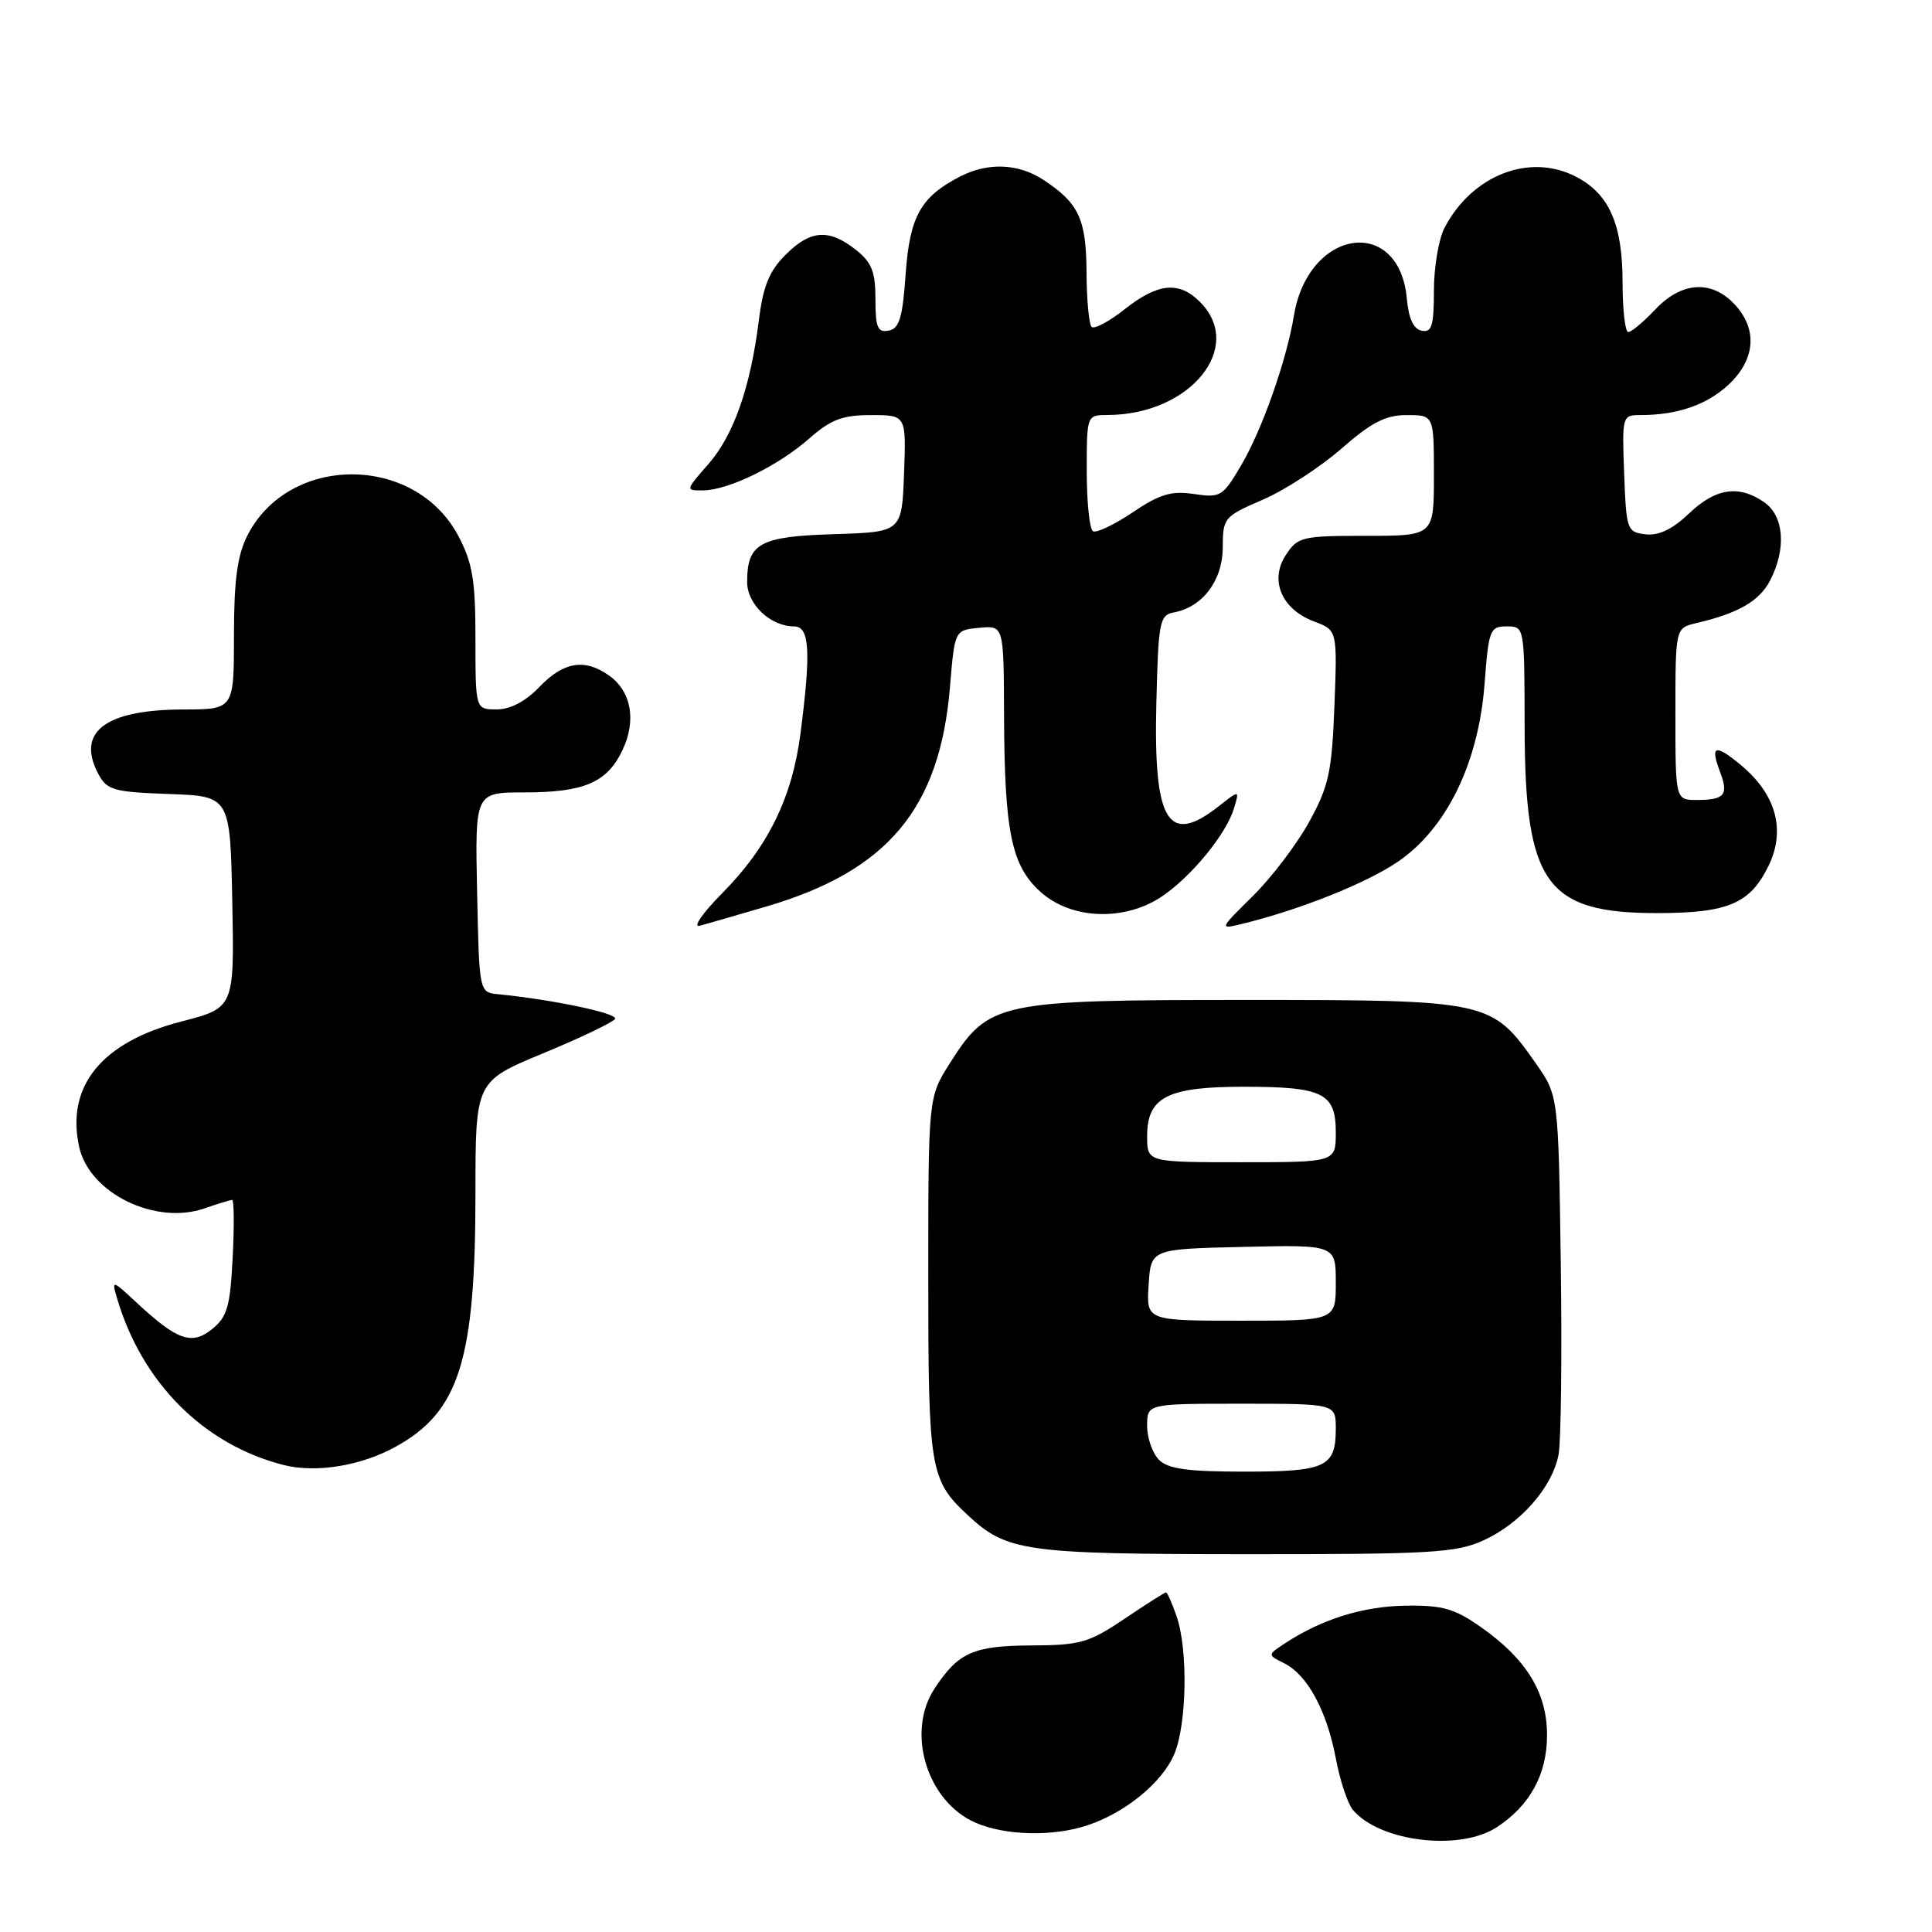 <?xml version="1.0" encoding="UTF-8" standalone="no"?>
<!DOCTYPE svg PUBLIC "-//W3C//DTD SVG 1.1//EN" "http://www.w3.org/Graphics/SVG/1.1/DTD/svg11.dtd" >
<svg xmlns="http://www.w3.org/2000/svg" xmlns:xlink="http://www.w3.org/1999/xlink" version="1.1" viewBox="0 0 256 256">
 <g >
 <path fill="currentColor"
d=" M 198.36 242.10 C 202.75 239.21 204.99 235.10 204.99 229.90 C 205.00 224.32 202.26 219.84 196.27 215.63 C 192.75 213.15 191.16 212.69 186.29 212.76 C 180.65 212.83 175.16 214.54 170.31 217.72 C 167.93 219.28 167.93 219.28 170.16 220.39 C 173.23 221.92 175.80 226.65 177.00 232.98 C 177.55 235.91 178.57 238.98 179.25 239.80 C 182.78 244.05 193.45 245.34 198.36 242.10 Z  M 144.10 241.86 C 149.17 240.17 154.03 236.16 155.61 232.40 C 157.27 228.41 157.43 218.54 155.90 214.15 C 155.30 212.42 154.67 211.00 154.50 211.00 C 154.34 211.00 151.86 212.57 149.00 214.50 C 144.28 217.68 143.14 218.00 136.65 218.03 C 128.98 218.07 126.99 218.95 123.84 223.73 C 120.02 229.53 122.82 238.72 129.27 241.52 C 133.23 243.24 139.55 243.38 144.10 241.86 Z  M 196.54 204.12 C 201.48 201.88 205.72 197.04 206.52 192.72 C 206.85 190.95 206.98 179.52 206.81 167.33 C 206.50 145.17 206.50 145.17 203.49 140.88 C 197.63 132.55 197.38 132.50 165.00 132.50 C 132.19 132.50 131.02 132.75 125.87 140.87 C 123.00 145.39 123.00 145.39 123.00 169.25 C 123.00 194.68 123.23 196.09 128.16 200.70 C 133.42 205.60 135.64 205.92 165.00 205.94 C 189.57 205.95 192.93 205.76 196.54 204.12 Z  M 52.43 191.70 C 60.86 187.05 63.00 180.23 63.00 158.09 C 63.00 143.28 63.00 143.28 71.99 139.56 C 76.94 137.51 81.22 135.46 81.50 135.01 C 81.94 134.28 73.23 132.45 66.00 131.74 C 63.50 131.50 63.50 131.50 63.22 118.25 C 62.94 105.00 62.94 105.00 69.42 105.00 C 77.40 105.00 80.44 103.70 82.48 99.40 C 84.36 95.44 83.65 91.57 80.66 89.48 C 77.46 87.23 74.67 87.69 71.50 91.00 C 69.64 92.94 67.63 94.00 65.81 94.00 C 63.00 94.00 63.00 94.00 63.00 84.66 C 63.00 76.87 62.62 74.60 60.73 71.01 C 54.97 60.13 38.22 60.14 32.75 71.02 C 31.44 73.62 31.00 76.96 31.00 84.25 C 31.00 94.00 31.00 94.00 24.25 94.01 C 13.92 94.04 10.05 97.00 13.05 102.59 C 14.18 104.70 15.09 104.95 22.40 105.21 C 30.50 105.50 30.50 105.50 30.78 119.52 C 31.05 133.54 31.05 133.54 24.02 135.36 C 13.48 138.07 8.72 143.91 10.49 151.97 C 11.84 158.11 20.59 162.39 27.12 160.11 C 28.87 159.50 30.51 159.00 30.76 159.00 C 31.01 159.00 31.05 162.42 30.83 166.61 C 30.51 173.10 30.11 174.49 28.13 176.09 C 25.42 178.29 23.51 177.63 18.13 172.63 C 14.84 169.57 14.79 169.56 15.50 172.00 C 18.80 183.19 26.93 191.37 37.50 194.10 C 41.80 195.22 47.82 194.25 52.43 191.70 Z  M 101.50 120.13 C 117.63 115.41 124.54 107.15 125.88 91.00 C 126.50 83.50 126.50 83.50 129.75 83.19 C 133.00 82.87 133.00 82.87 133.04 94.69 C 133.10 110.32 134.02 114.73 137.92 118.22 C 142.01 121.87 149.08 122.10 154.01 118.75 C 157.94 116.08 162.52 110.46 163.52 107.08 C 164.24 104.67 164.24 104.67 161.49 106.83 C 154.78 112.11 152.84 108.94 153.22 93.27 C 153.48 82.43 153.65 81.50 155.50 81.16 C 159.32 80.47 162.00 76.95 162.02 72.58 C 162.03 68.61 162.18 68.44 167.33 66.21 C 170.25 64.95 174.92 61.91 177.73 59.46 C 181.73 55.96 183.59 55.00 186.41 55.00 C 190.00 55.00 190.00 55.00 190.00 63.00 C 190.00 71.00 190.00 71.00 181.02 71.00 C 172.51 71.00 171.96 71.13 170.38 73.54 C 168.19 76.89 169.82 80.73 174.12 82.35 C 177.20 83.50 177.20 83.50 176.82 93.50 C 176.48 102.28 176.08 104.15 173.49 108.87 C 171.87 111.83 168.51 116.25 166.03 118.71 C 161.57 123.10 161.55 123.15 164.50 122.44 C 172.20 120.57 181.12 117.01 185.29 114.14 C 191.71 109.73 195.92 101.05 196.71 90.64 C 197.25 83.45 197.43 83.00 199.64 83.00 C 202.00 83.00 202.00 83.01 202.02 96.25 C 202.06 117.14 204.82 121.01 219.70 120.99 C 228.99 120.97 231.89 119.73 234.33 114.75 C 236.63 110.06 235.37 105.33 230.81 101.49 C 227.27 98.52 226.56 98.71 227.91 102.26 C 229.08 105.33 228.53 106.00 224.83 106.00 C 222.00 106.00 222.00 106.00 222.00 94.61 C 222.00 83.22 222.00 83.22 224.75 82.57 C 230.33 81.27 233.13 79.65 234.55 76.91 C 236.72 72.71 236.40 68.39 233.78 66.56 C 230.42 64.21 227.33 64.67 223.79 68.05 C 221.61 70.13 219.80 71.00 218.05 70.80 C 215.59 70.51 215.49 70.23 215.21 62.75 C 214.92 55.14 214.96 55.00 217.33 55.00 C 222.26 55.00 226.15 53.66 229.04 50.97 C 232.62 47.62 232.92 43.61 229.83 40.31 C 226.77 37.06 222.81 37.32 219.34 41.00 C 217.78 42.65 216.17 44.00 215.75 44.00 C 215.34 44.00 215.00 41.05 215.00 37.45 C 215.00 29.70 213.23 25.69 208.82 23.41 C 202.67 20.23 195.05 23.20 191.40 30.20 C 190.63 31.69 190.00 35.43 190.00 38.52 C 190.00 43.17 189.72 44.09 188.38 43.82 C 187.30 43.61 186.65 42.21 186.42 39.62 C 185.43 28.51 173.38 30.25 171.46 41.78 C 170.47 47.76 167.26 56.89 164.48 61.62 C 162.03 65.80 161.73 65.98 158.21 65.46 C 155.20 65.01 153.67 65.47 150.07 67.90 C 147.63 69.54 145.27 70.66 144.82 70.39 C 144.37 70.11 144.00 66.53 144.00 62.44 C 144.00 55.00 144.00 55.00 146.75 54.99 C 157.69 54.97 165.01 46.01 159.00 40.00 C 156.22 37.22 153.42 37.50 149.03 40.97 C 146.97 42.61 144.99 43.66 144.64 43.31 C 144.29 42.95 143.99 39.70 143.97 36.08 C 143.93 29.02 142.96 26.93 138.27 23.84 C 134.95 21.65 130.88 21.49 127.20 23.40 C 121.98 26.09 120.54 28.70 120.00 36.34 C 119.60 42.11 119.16 43.55 117.75 43.81 C 116.29 44.09 116.00 43.39 116.00 39.65 C 116.00 35.97 115.51 34.76 113.37 33.07 C 109.81 30.28 107.38 30.46 104.07 33.78 C 101.94 35.90 101.11 37.94 100.56 42.39 C 99.44 51.34 97.21 57.69 93.85 61.51 C 90.82 64.97 90.81 65.00 93.15 64.98 C 96.53 64.95 103.06 61.76 107.20 58.13 C 110.10 55.58 111.63 55.00 115.42 55.00 C 120.08 55.00 120.08 55.00 119.79 62.75 C 119.50 70.50 119.50 70.50 110.50 70.78 C 100.64 71.08 99.00 71.99 99.00 77.13 C 99.00 80.07 102.10 83.00 105.22 83.00 C 107.28 83.00 107.48 86.28 106.07 97.18 C 104.98 105.67 101.77 112.22 95.72 118.33 C 93.08 121.00 91.74 122.94 92.72 122.67 C 93.70 122.40 97.65 121.26 101.50 120.13 Z  M 153.57 193.43 C 152.71 192.56 152.00 190.54 152.00 188.93 C 152.00 186.00 152.00 186.00 164.50 186.00 C 177.00 186.00 177.00 186.00 177.00 189.30 C 177.00 194.39 175.70 195.00 164.87 195.00 C 157.36 195.00 154.78 194.64 153.57 193.43 Z  M 152.20 170.25 C 152.50 165.50 152.50 165.50 164.75 165.22 C 177.00 164.94 177.00 164.94 177.00 169.97 C 177.00 175.00 177.00 175.00 164.45 175.00 C 151.89 175.00 151.89 175.00 152.20 170.25 Z  M 152.00 150.56 C 152.00 145.37 154.68 144.00 164.79 144.00 C 175.31 144.00 177.00 144.83 177.00 150.04 C 177.00 154.00 177.00 154.00 164.50 154.00 C 152.00 154.00 152.00 154.00 152.00 150.56 Z "/>
</g>
</svg>